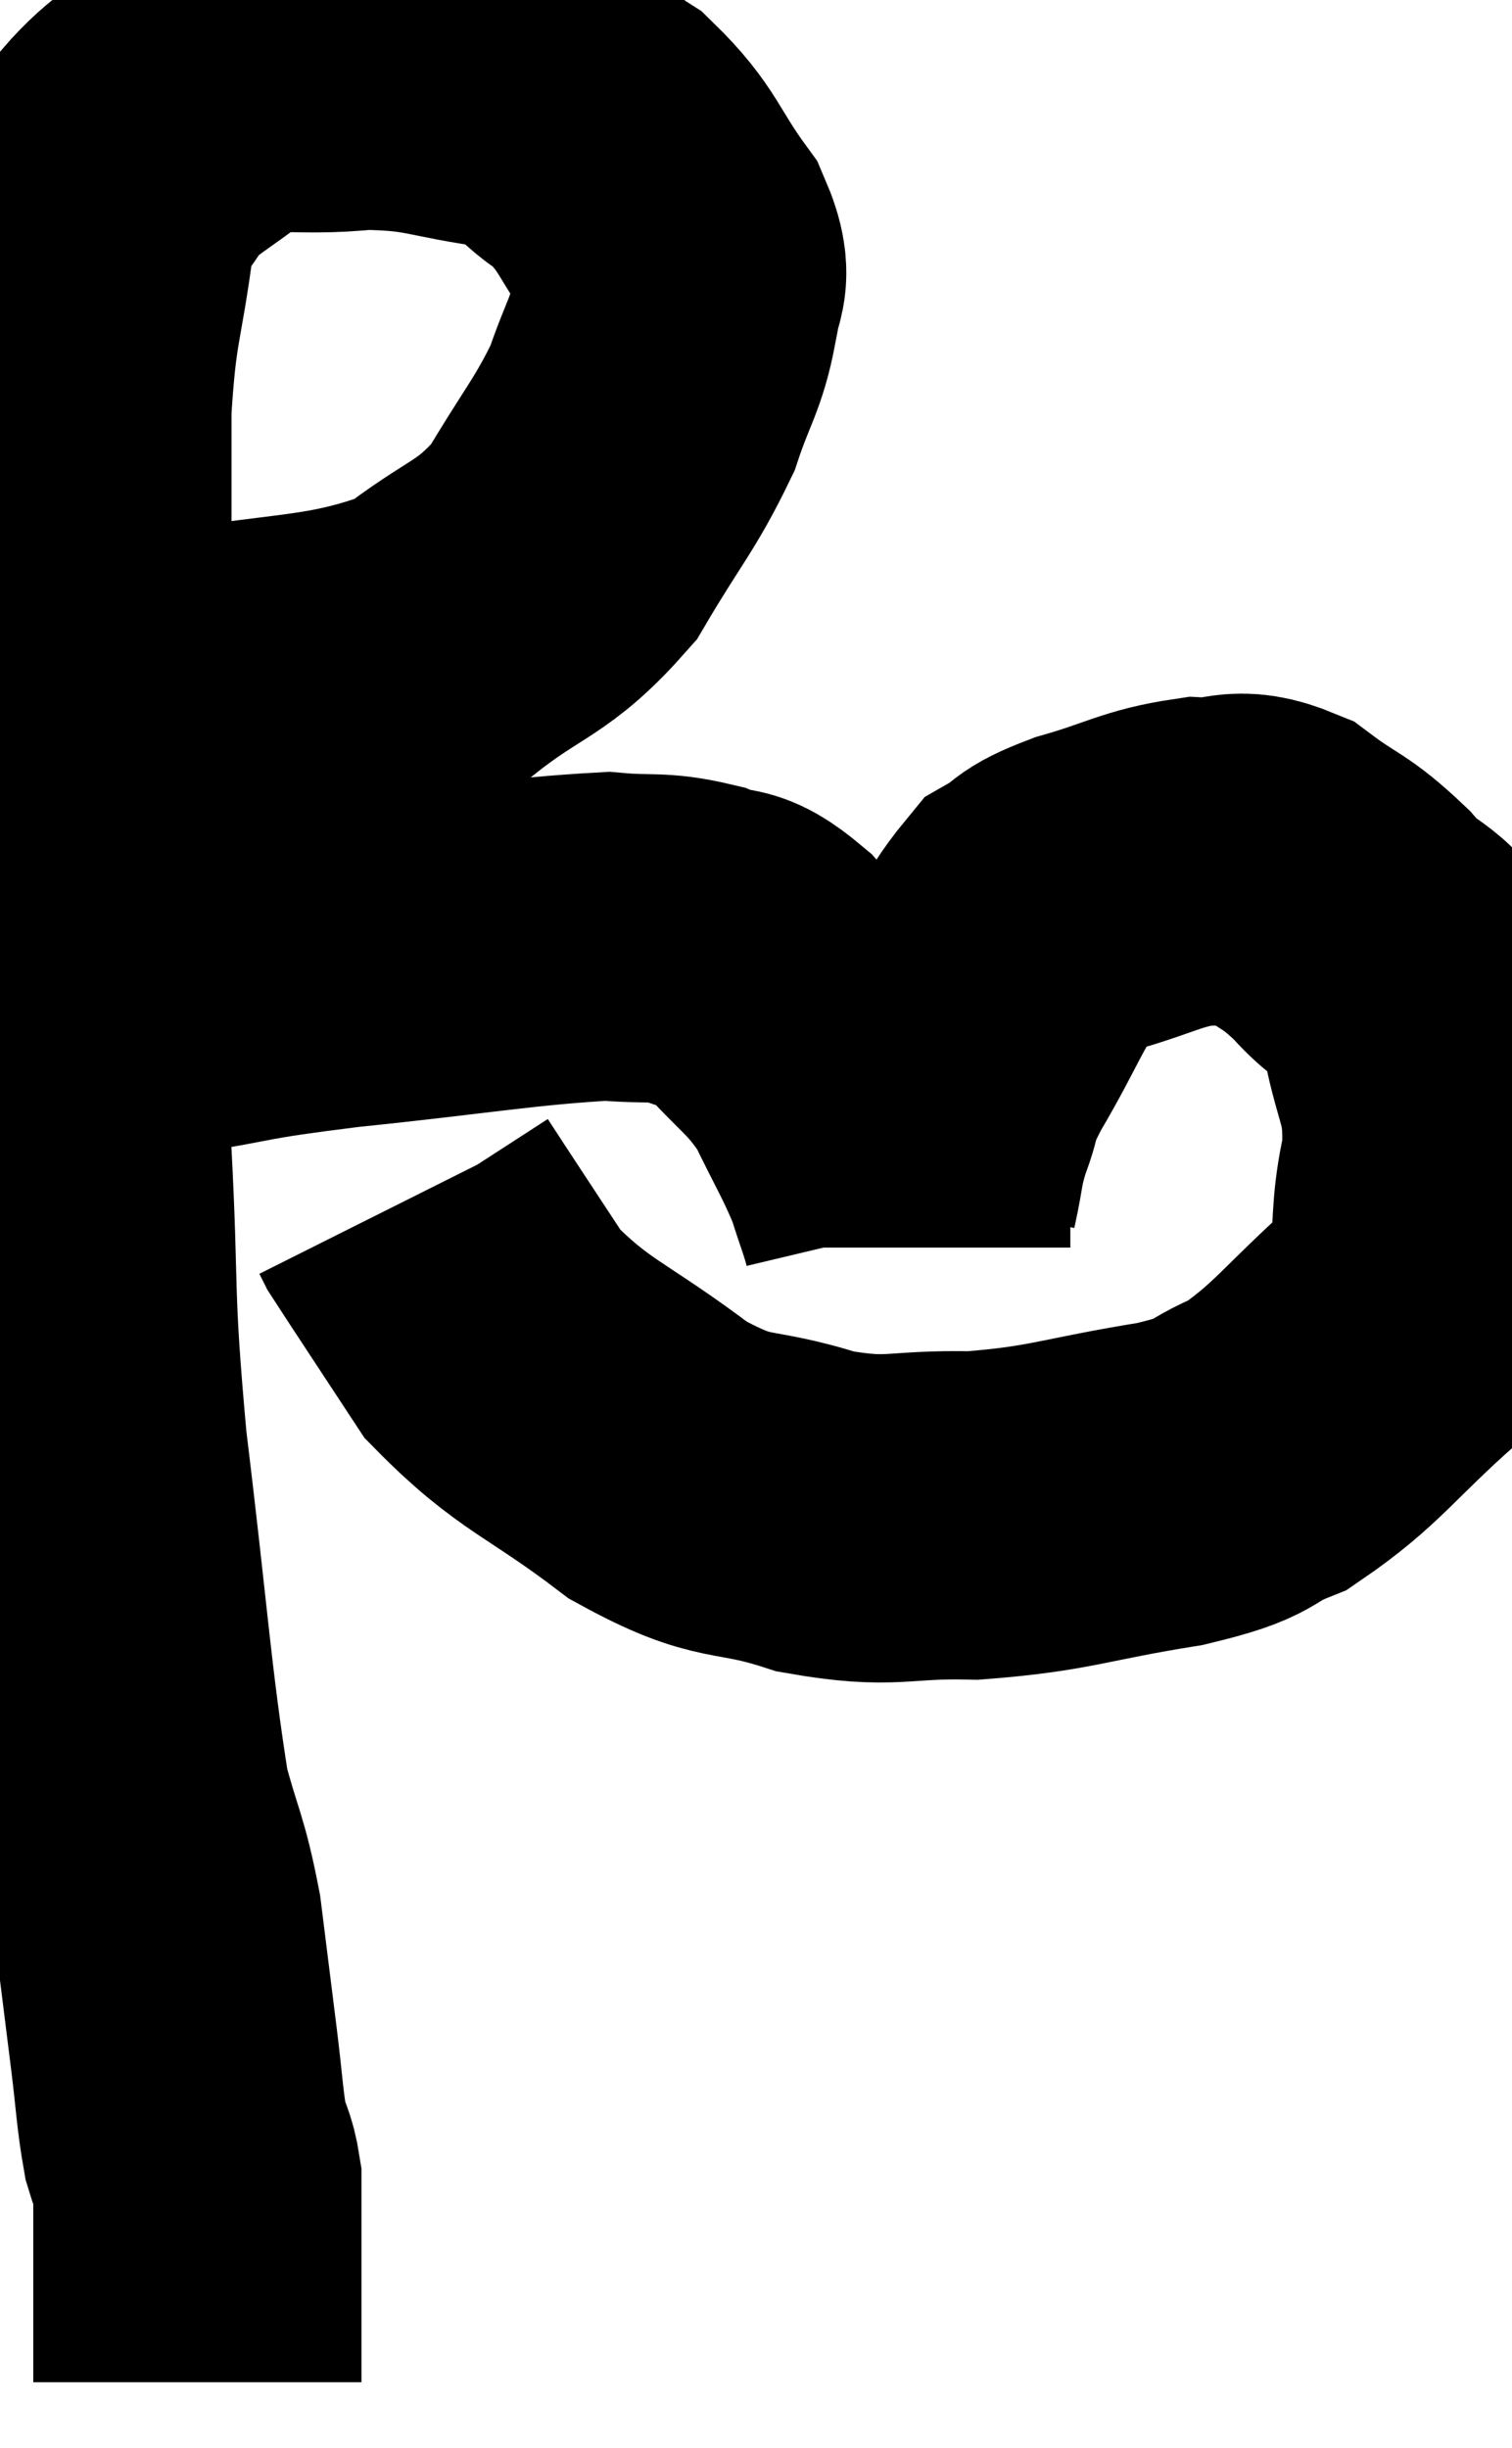 <svg xmlns="http://www.w3.org/2000/svg" viewBox="8.573 2.84 23.036 37.28" width="23.036" height="37.28"><path d="M 9.72 13.5 C 10.32 13.5, 9.555 13.71, 10.92 13.5 C 13.05 13.08, 13.62 13.26, 15.18 12.66 C 16.17 11.88, 16.365 12, 17.16 11.1 C 17.76 10.08, 17.94 9.93, 18.36 9.06 C 18.6 8.34, 18.72 8.25, 18.84 7.62 C 18.84 7.08, 19.125 7.2, 18.84 6.54 C 18.27 5.76, 18.315 5.58, 17.7 4.98 C 17.04 4.56, 17.28 4.425, 16.38 4.14 C 15.24 3.99, 15.225 3.855, 14.1 3.84 C 12.99 3.96, 12.78 3.735, 11.88 4.08 C 11.19 4.65, 10.98 4.665, 10.5 5.22 C 10.23 5.76, 10.185 5.34, 9.96 6.3 C 9.78 7.68, 9.69 7.605, 9.6 9.06 C 9.6 10.59, 9.6 10.065, 9.6 12.12 C 9.6 14.7, 9.6 15.21, 9.6 17.28 C 9.6 18.84, 9.54 18.495, 9.6 20.4 C 9.72 22.65, 9.615 22.425, 9.84 24.9 C 10.17 27.6, 10.215 28.5, 10.5 30.3 C 10.74 31.2, 10.8 31.17, 10.98 32.1 C 11.1 33.06, 11.115 33.18, 11.22 34.02 C 11.31 34.74, 11.31 34.95, 11.4 35.46 C 11.49 35.76, 11.535 35.775, 11.58 36.06 C 11.58 36.33, 11.58 36.345, 11.58 36.6 C 11.58 36.84, 11.58 36.96, 11.58 37.08 C 11.58 37.08, 11.58 37.005, 11.58 37.08 C 11.58 37.23, 11.58 37.065, 11.58 37.38 C 11.58 37.86, 11.58 37.98, 11.58 38.34 C 11.58 38.58, 11.58 38.625, 11.58 38.82 C 11.58 38.97, 11.58 39.045, 11.58 39.12 L 11.58 39.12" fill="none" stroke="black" stroke-width="5"></path><path d="M 11.1 17.94 C 12.42 17.73, 12.06 17.73, 13.74 17.52 C 15.78 17.31, 16.47 17.175, 17.82 17.1 C 18.48 17.16, 18.57 17.085, 19.14 17.22 C 19.62 17.43, 19.545 17.175, 20.1 17.64 C 20.73 18.36, 20.865 18.345, 21.36 19.08 C 21.72 19.83, 21.825 19.965, 22.08 20.58 C 22.23 21.06, 22.305 21.225, 22.38 21.54 C 22.38 21.69, 22.38 21.765, 22.38 21.84 C 22.38 21.84, 22.38 21.84, 22.38 21.84 L 22.38 21.84" fill="none" stroke="black" stroke-width="5"></path><path d="M 22.5 21 C 22.62 20.46, 22.575 20.46, 22.74 19.92 C 22.95 19.38, 22.77 19.59, 23.16 18.84 C 23.73 17.88, 23.805 17.52, 24.3 16.92 C 24.72 16.68, 24.51 16.68, 25.14 16.44 C 25.98 16.2, 26.115 16.065, 26.82 15.96 C 27.39 15.99, 27.375 15.78, 27.96 16.02 C 28.56 16.47, 28.59 16.38, 29.16 16.92 C 29.7 17.55, 29.88 17.28, 30.24 18.18 C 30.42 19.35, 30.66 19.32, 30.6 20.52 C 30.3 21.75, 30.675 21.9, 30 22.98 C 28.95 23.91, 28.8 24.225, 27.9 24.84 C 27.15 25.14, 27.525 25.17, 26.4 25.44 C 24.9 25.68, 24.75 25.815, 23.4 25.92 C 22.2 25.89, 22.2 26.07, 21 25.86 C 19.8 25.47, 19.83 25.755, 18.6 25.08 C 17.34 24.12, 17.025 24.12, 16.08 23.16 C 15.45 22.2, 15.15 21.75, 14.82 21.24 C 14.79 21.18, 14.775 21.15, 14.76 21.12 L 14.76 21.12" fill="none" stroke="black" stroke-width="5"></path></svg>